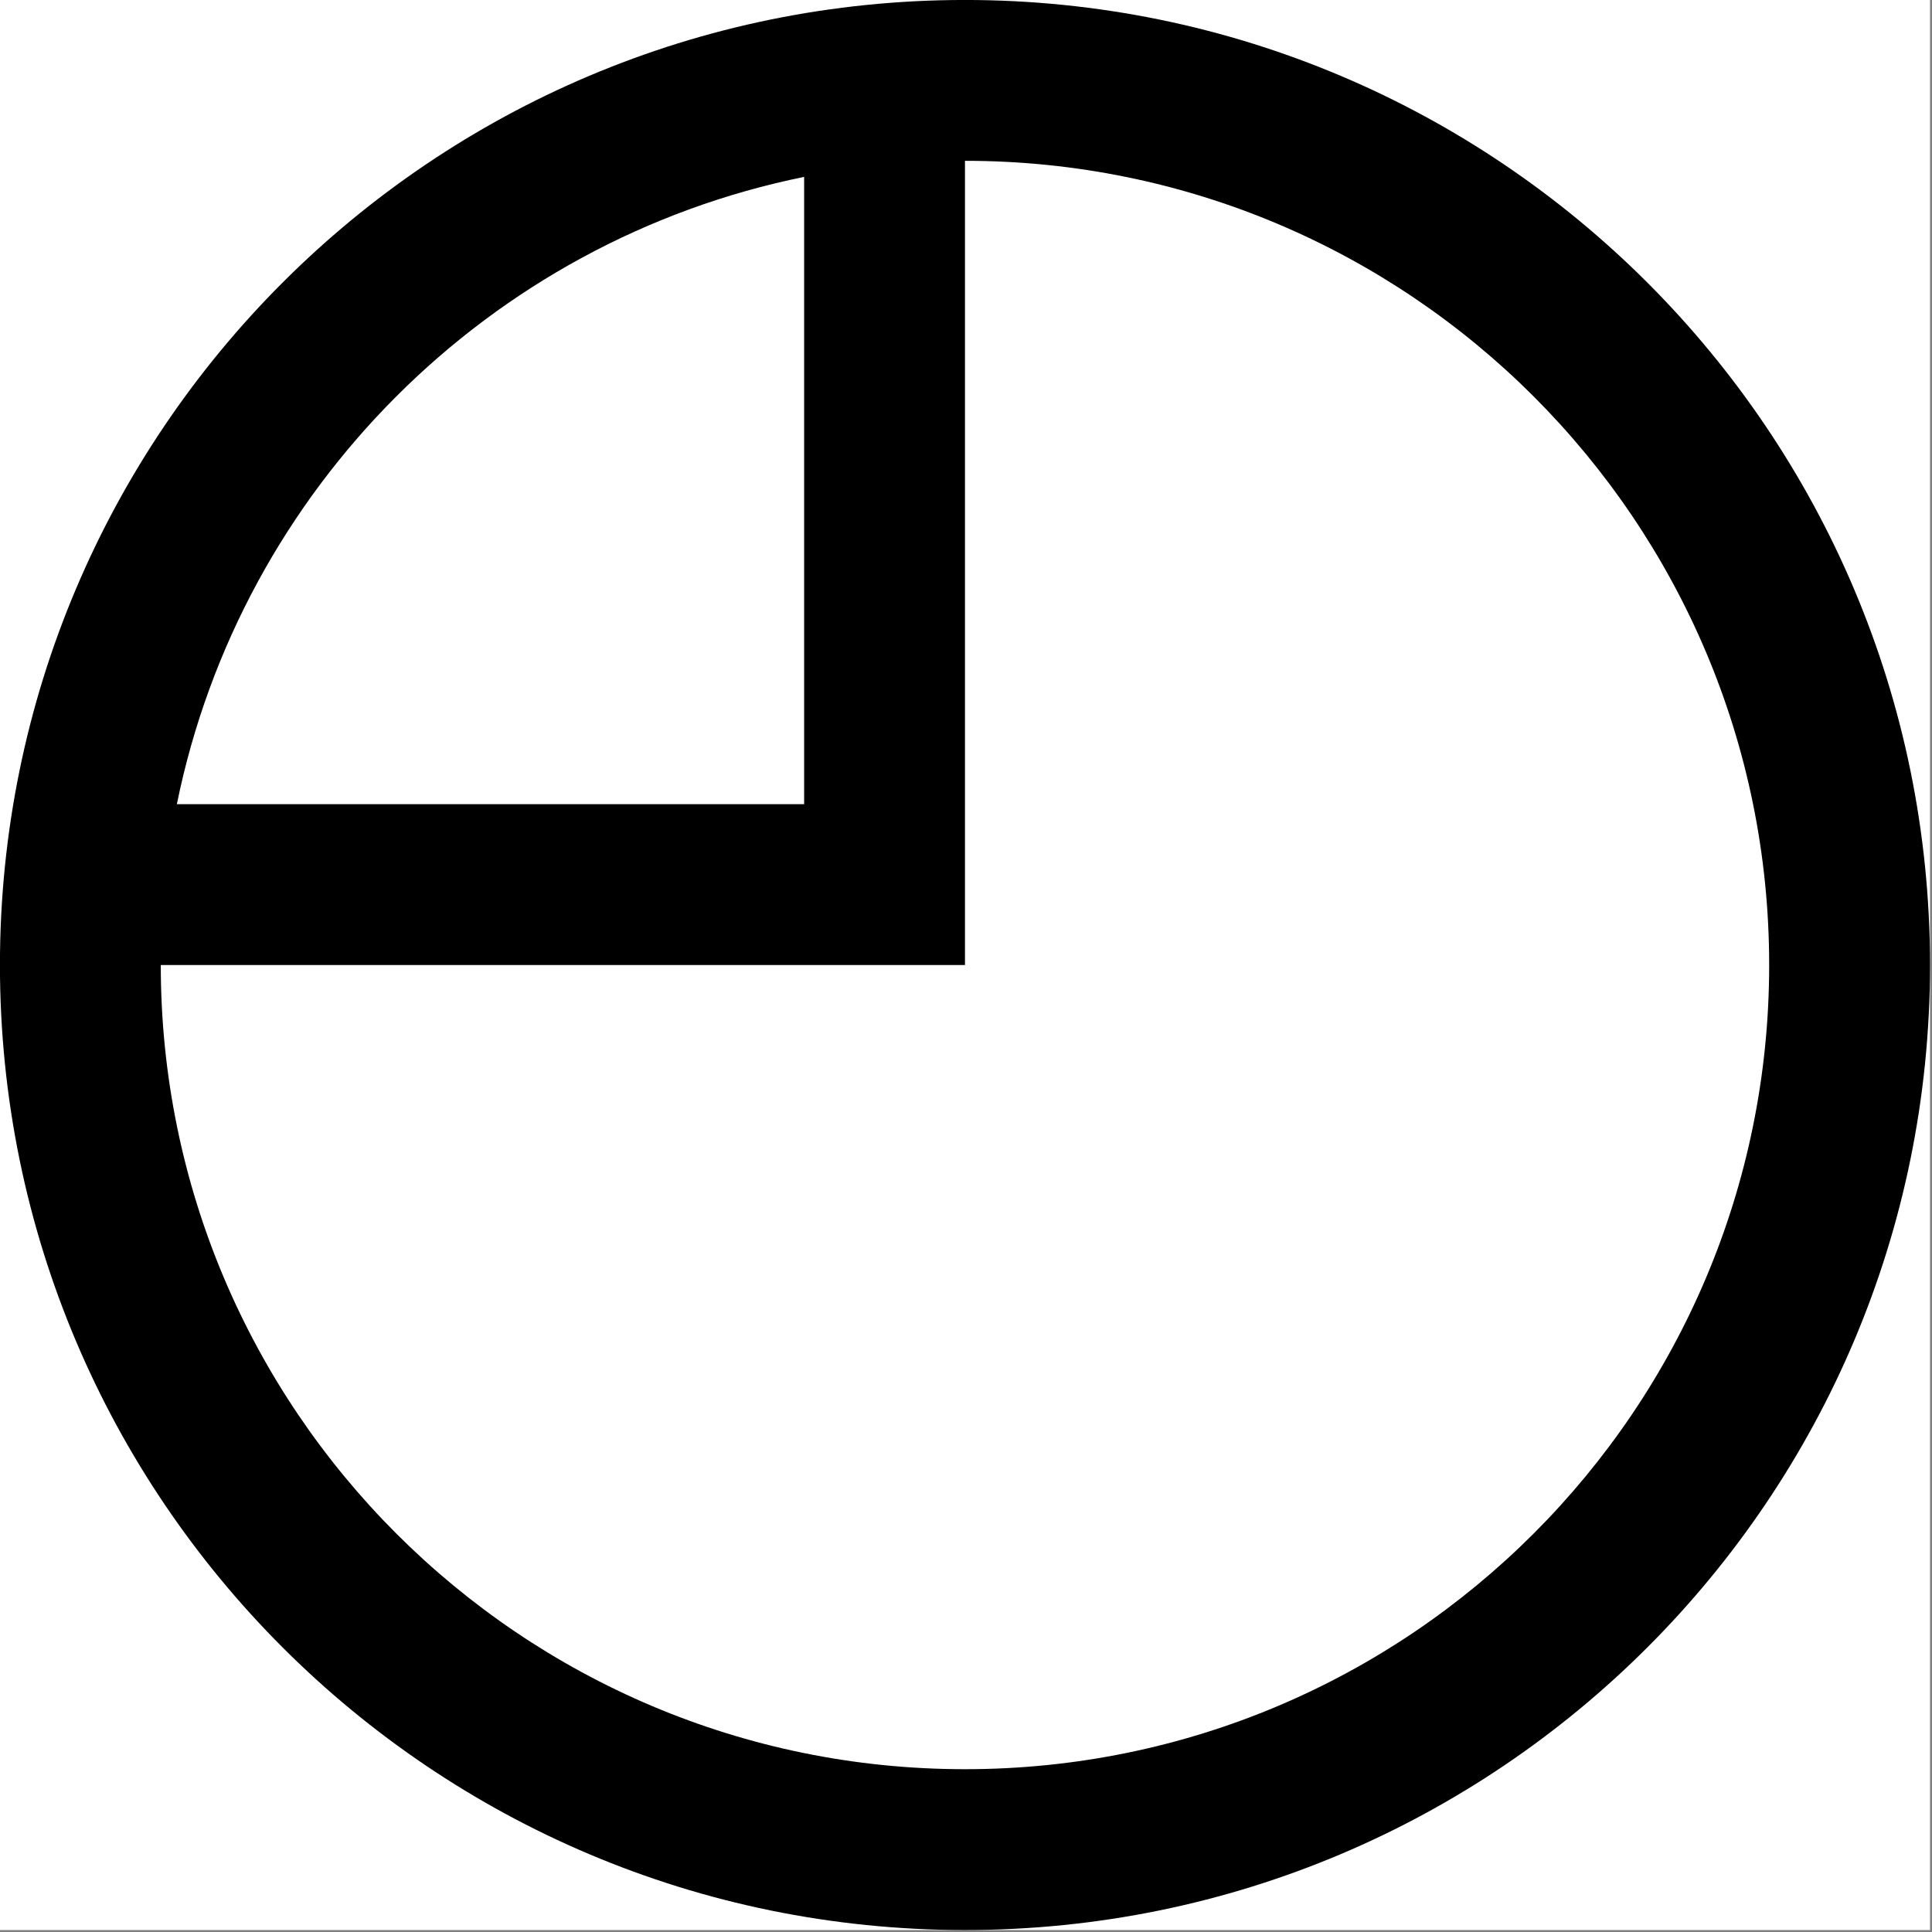 <svg width="1001" height="1001" viewBox="0 0 1001 1001" version="1.1" xmlns="http://www.w3.org/2000/svg" xmlns:xlink="http://www.w3.org/1999/xlink">
<rect x="0" y="0" width="1001" height="1001" fill="#808080" stroke="none"/>
<title>u25F4-WHITE CIRCLE WITH UPPER LEFT QUADRANT</title>
<desc>Created using Figma</desc>
<g id="Canvas" transform="matrix(83.333 0 0 83.333 -6416.67 -4333.33)">
<g id="u25F4-WHITE CIRCLE WITH UPPER LEFT QUADRANT">
<path d="M 77 52L 89 52L 89 64L 77 64L 77 52Z" fill="#FFFFFF"/>
<g id="Exclude">
<use xlink:href="#path0_fill" transform="matrix(-1.83697e-16 -1 1 -1.83697e-16 77 64)"/>
</g>
</g>
</g>
<defs>
<path id="path0_fill" fill-rule="evenodd" d="M 6 12C 9.314 12 12 9.314 12 6C 12 2.686 9.314 0 6 0C 2.686 0 0 2.686 0 6C 0 9.314 2.686 12 6 12ZM 10.9 5C 10.502 3.041 8.959 1.498 7 1.1L 7 5L 10.9 5ZM 6 11C 3.239 11 1 8.761 1 6C 1 3.239 3.239 1 6 1L 6 6L 11 6C 11 8.761 8.761 11 6 11Z"/>
</defs>
</svg>

